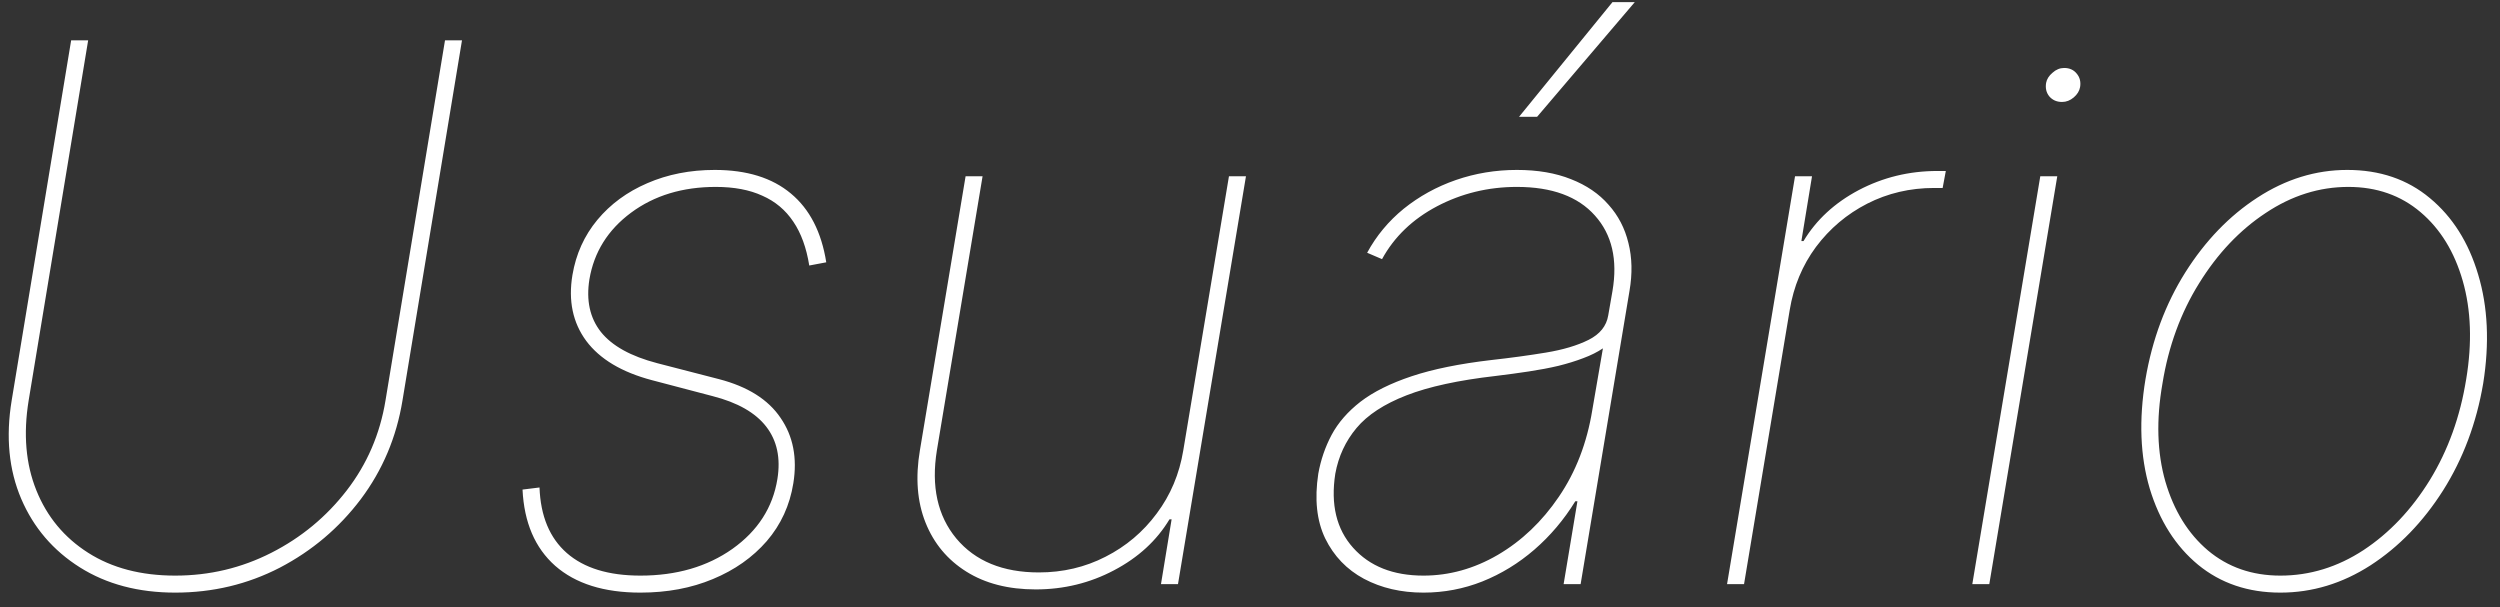 <svg width="107" height="26" viewBox="0 0 107 26" fill="none" xmlns="http://www.w3.org/2000/svg">
<rect x="0" y="0" width="107" height="26" fill="#333333" stroke="none"/>
<path d="M19.046 1.727H19.773L17.227 17.136C16.97 18.712 16.375 20.121 15.443 21.364C14.511 22.599 13.356 23.576 11.977 24.296C10.598 25.008 9.106 25.364 7.5 25.364C5.924 25.364 4.564 25.004 3.42 24.284C2.277 23.564 1.439 22.587 0.909 21.352C0.379 20.11 0.242 18.704 0.5 17.136L3.045 1.727H3.773L1.227 17.136C0.992 18.576 1.102 19.86 1.557 20.989C2.011 22.117 2.75 23.008 3.773 23.659C4.795 24.311 6.038 24.636 7.5 24.636C8.962 24.636 10.333 24.311 11.614 23.659C12.894 23.008 13.97 22.117 14.841 20.989C15.712 19.86 16.265 18.576 16.5 17.136L19.046 1.727ZM35.364 11.227L34.636 11.364C34.515 10.606 34.288 9.981 33.955 9.489C33.621 8.989 33.178 8.617 32.625 8.375C32.08 8.125 31.417 8 30.636 8C29.212 8 28.004 8.367 27.011 9.102C26.019 9.837 25.424 10.788 25.227 11.954C25.083 12.856 25.246 13.606 25.716 14.204C26.193 14.803 27 15.25 28.136 15.546L30.773 16.227C32 16.546 32.879 17.099 33.409 17.886C33.947 18.667 34.129 19.599 33.955 20.682C33.803 21.629 33.424 22.454 32.818 23.159C32.212 23.856 31.443 24.398 30.511 24.784C29.587 25.171 28.553 25.364 27.409 25.364C25.849 25.364 24.633 24.981 23.761 24.216C22.898 23.451 22.432 22.364 22.364 20.954L23.091 20.864C23.136 22.091 23.526 23.026 24.261 23.671C24.996 24.314 26.046 24.636 27.409 24.636C28.954 24.636 30.269 24.254 31.352 23.489C32.436 22.716 33.076 21.72 33.273 20.5C33.417 19.606 33.258 18.86 32.795 18.261C32.333 17.663 31.568 17.227 30.5 16.954L27.909 16.273C26.614 15.932 25.674 15.371 25.091 14.591C24.515 13.811 24.318 12.871 24.5 11.773C24.651 10.871 25.008 10.083 25.568 9.409C26.129 8.735 26.841 8.212 27.704 7.841C28.576 7.462 29.538 7.273 30.591 7.273C31.962 7.273 33.049 7.61 33.852 8.284C34.655 8.951 35.159 9.932 35.364 11.227ZM50.645 19.273L52.599 7.545H53.327L50.418 25H49.69L50.145 22.227H50.054C49.508 23.136 48.717 23.864 47.679 24.409C46.649 24.954 45.531 25.227 44.327 25.227C43.16 25.227 42.171 24.974 41.361 24.466C40.55 23.958 39.967 23.258 39.611 22.364C39.255 21.47 39.175 20.439 39.372 19.273L41.327 7.545H42.054L40.099 19.273C39.849 20.818 40.126 22.076 40.929 23.046C41.74 24.015 42.918 24.5 44.463 24.5C45.493 24.5 46.444 24.276 47.315 23.829C48.194 23.383 48.925 22.765 49.508 21.977C50.099 21.189 50.478 20.288 50.645 19.273ZM60.923 25.364C59.969 25.364 59.12 25.167 58.378 24.773C57.643 24.379 57.09 23.803 56.719 23.046C56.355 22.288 56.257 21.364 56.423 20.273C56.529 19.682 56.719 19.129 56.992 18.614C57.272 18.091 57.685 17.617 58.23 17.193C58.783 16.769 59.514 16.405 60.423 16.102C61.332 15.799 62.469 15.568 63.832 15.409C64.651 15.318 65.427 15.212 66.162 15.091C66.897 14.97 67.507 14.788 67.992 14.546C68.476 14.303 68.757 13.954 68.832 13.5L69.014 12.454C69.242 11.114 68.992 10.038 68.264 9.227C67.537 8.409 66.423 8 64.923 8C63.696 8 62.556 8.277 61.503 8.83C60.457 9.383 59.673 10.136 59.151 11.091L58.514 10.818C58.908 10.091 59.431 9.462 60.082 8.932C60.742 8.402 61.484 7.992 62.31 7.705C63.143 7.417 64.014 7.273 64.923 7.273C65.81 7.273 66.582 7.405 67.242 7.67C67.901 7.928 68.435 8.292 68.844 8.761C69.26 9.223 69.544 9.769 69.696 10.398C69.855 11.027 69.87 11.712 69.742 12.454L67.651 25H66.923L67.514 21.454H67.423C66.938 22.242 66.355 22.932 65.673 23.523C64.999 24.106 64.257 24.561 63.446 24.886C62.643 25.204 61.802 25.364 60.923 25.364ZM60.923 24.636C62.029 24.636 63.09 24.341 64.105 23.75C65.128 23.151 65.999 22.322 66.719 21.261C67.446 20.193 67.923 18.954 68.151 17.546L68.605 14.909C68.37 15.068 68.09 15.208 67.764 15.329C67.446 15.451 67.09 15.561 66.696 15.659C66.31 15.75 65.889 15.829 65.435 15.898C64.988 15.966 64.514 16.03 64.014 16.091C62.423 16.273 61.151 16.549 60.196 16.921C59.242 17.292 58.529 17.758 58.06 18.318C57.59 18.879 57.287 19.53 57.151 20.273C56.946 21.591 57.2 22.648 57.912 23.443C58.624 24.239 59.628 24.636 60.923 24.636ZM65.014 5L69.014 0.091H69.969L65.787 5H65.014ZM73.918 25L76.827 7.545H77.554L77.099 10.318H77.19C77.736 9.409 78.524 8.682 79.554 8.136C80.592 7.591 81.713 7.318 82.918 7.318C83.008 7.318 83.069 7.318 83.099 7.318C83.13 7.318 83.19 7.318 83.281 7.318L83.145 8.045C83.054 8.045 82.993 8.045 82.963 8.045C82.933 8.045 82.872 8.045 82.781 8.045C81.751 8.045 80.796 8.269 79.918 8.716C79.046 9.163 78.315 9.78 77.724 10.568C77.141 11.356 76.766 12.258 76.599 13.273L74.645 25H73.918ZM84.415 25L87.324 7.545H88.051L85.142 25H84.415ZM88.256 4.364C88.028 4.364 87.847 4.284 87.71 4.125C87.581 3.966 87.536 3.773 87.574 3.545C87.604 3.386 87.695 3.242 87.847 3.114C87.998 2.977 88.165 2.909 88.347 2.909C88.574 2.909 88.752 2.989 88.881 3.148C89.017 3.307 89.066 3.5 89.028 3.727C88.998 3.894 88.907 4.042 88.756 4.17C88.604 4.299 88.438 4.364 88.256 4.364ZM97.599 25.364C96.221 25.364 95.046 24.966 94.077 24.171C93.115 23.375 92.425 22.288 92.008 20.909C91.599 19.53 91.539 17.97 91.827 16.227C92.115 14.53 92.683 13.008 93.531 11.659C94.387 10.303 95.418 9.235 96.622 8.455C97.834 7.667 99.115 7.273 100.463 7.273C101.857 7.273 103.035 7.674 103.997 8.477C104.967 9.28 105.656 10.371 106.065 11.75C106.482 13.129 106.554 14.682 106.281 16.409C105.993 18.106 105.421 19.633 104.565 20.989C103.709 22.337 102.675 23.405 101.463 24.193C100.251 24.974 98.963 25.364 97.599 25.364ZM97.599 24.636C98.857 24.636 100.043 24.273 101.156 23.546C102.27 22.811 103.217 21.811 103.997 20.546C104.777 19.273 105.296 17.833 105.554 16.227C105.812 14.667 105.762 13.265 105.406 12.023C105.05 10.78 104.448 9.799 103.599 9.08C102.751 8.36 101.721 8 100.509 8C99.266 8 98.088 8.371 96.974 9.114C95.861 9.848 94.91 10.852 94.122 12.125C93.334 13.39 92.812 14.818 92.554 16.409C92.281 17.97 92.323 19.371 92.679 20.614C93.043 21.856 93.649 22.837 94.497 23.557C95.353 24.276 96.387 24.636 97.599 24.636Z" fill="white"/>
</svg>
